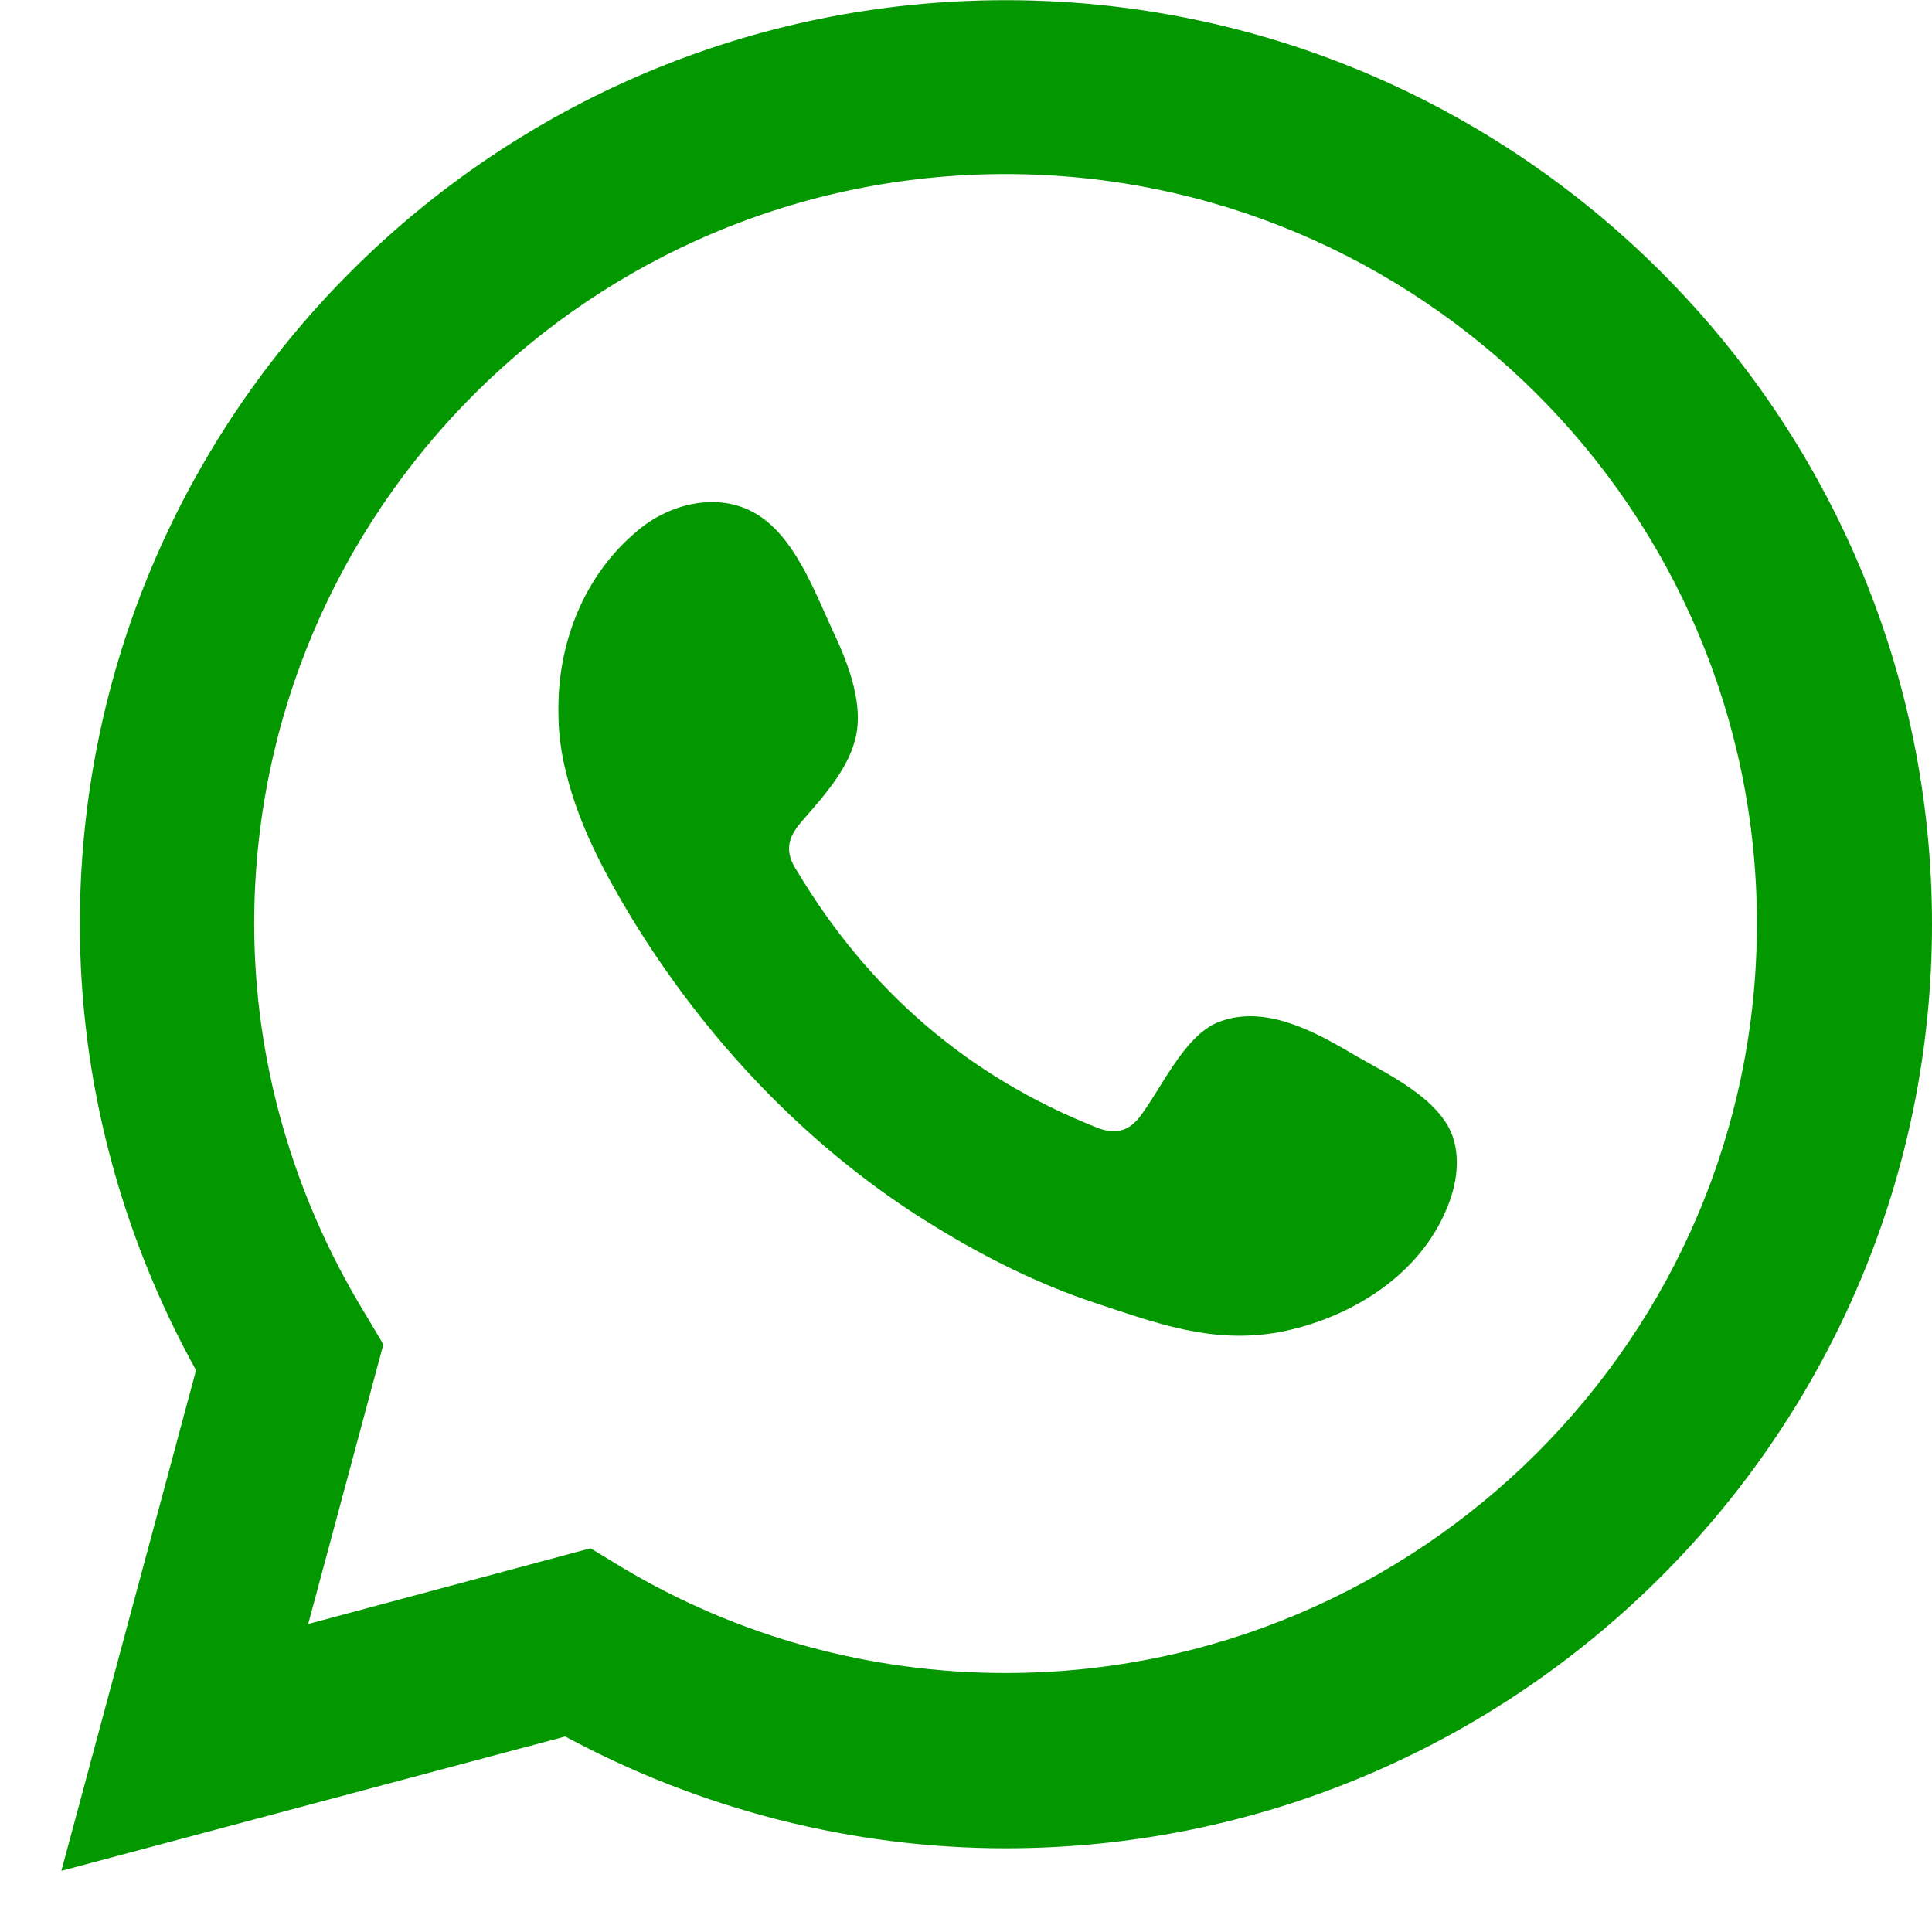<svg width="21" height="21" viewBox="0 0 21 21" fill="none" xmlns="http://www.w3.org/2000/svg">
<path d="M0.667 20.335L2.131 14.894C1.306 13.404 0.868 11.736 0.868 10.046C0.868 4.509 5.379 0.002 10.93 0.002C16.482 0.002 21 4.509 21 10.046C21 15.584 16.482 20.09 10.93 20.09C9.265 20.09 7.616 19.668 6.144 18.875L0.667 20.335ZM6.419 16.829L6.761 17.037C8.024 17.793 9.466 18.185 10.93 18.185C15.434 18.185 19.097 14.531 19.097 10.039C19.097 5.547 15.434 1.892 10.93 1.892C6.426 1.892 2.763 5.547 2.763 10.039C2.763 11.521 3.179 12.982 3.959 14.264L4.167 14.613L3.35 17.652L6.419 16.829Z" fill="#039800"/>
<path fill-rule="evenodd" clip-rule="evenodd" d="M14.676 11.44C14.259 11.195 13.724 10.914 13.234 11.114C12.862 11.269 12.617 11.848 12.379 12.152C12.253 12.307 12.104 12.329 11.919 12.255C10.514 11.699 9.436 10.758 8.664 9.468C8.53 9.268 8.552 9.112 8.716 8.927C8.953 8.653 9.243 8.341 9.31 7.971C9.377 7.6 9.199 7.163 9.043 6.837C8.849 6.414 8.626 5.814 8.203 5.576C7.801 5.347 7.289 5.473 6.947 5.754C6.345 6.244 6.055 7 6.07 7.756C6.07 7.971 6.1 8.186 6.152 8.393C6.271 8.89 6.501 9.357 6.761 9.802C6.954 10.135 7.17 10.461 7.4 10.773C8.151 11.788 9.087 12.678 10.172 13.338C10.715 13.671 11.294 13.96 11.896 14.16C12.572 14.383 13.175 14.613 13.91 14.479C14.676 14.331 15.434 13.864 15.731 13.123C15.82 12.908 15.865 12.663 15.813 12.433C15.709 11.951 15.062 11.67 14.676 11.44Z" fill="#039800"/>
</svg>
